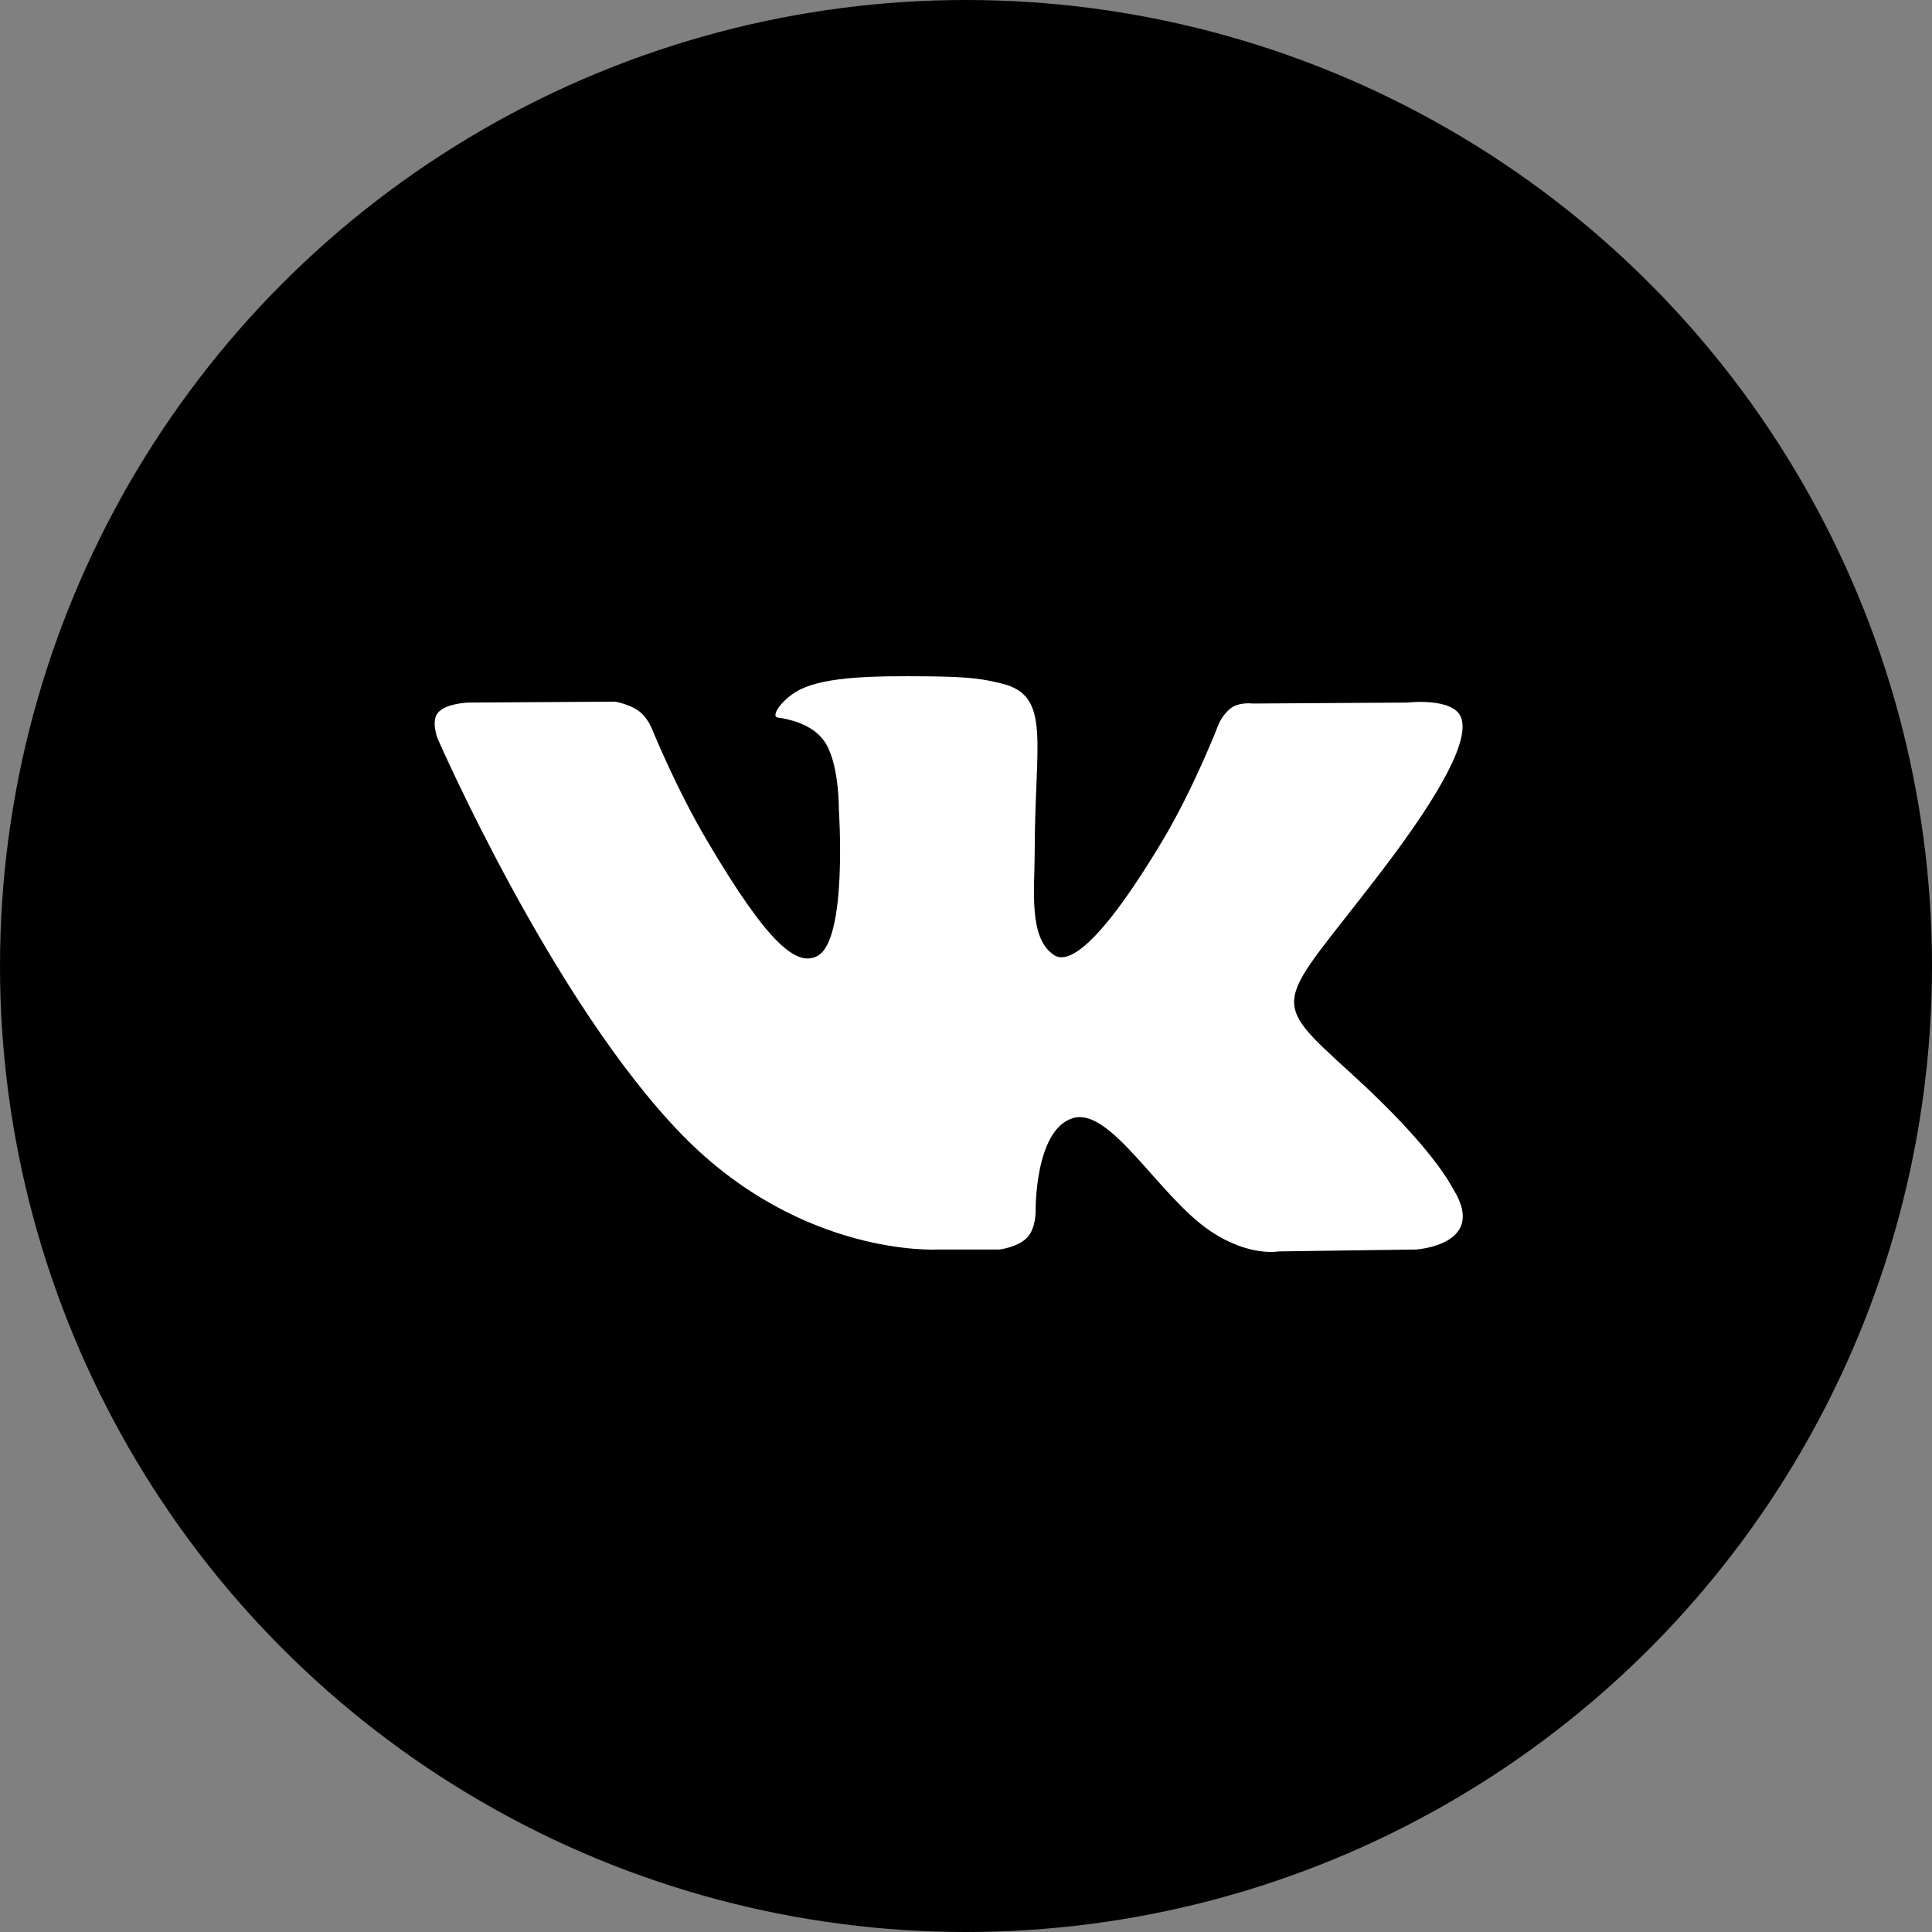 <svg width="40" height="40" viewBox="0 0 40 40" fill="none" xmlns="http://www.w3.org/2000/svg">
<rect x="0" y="0" width="40" height="40" fill="#808080" stroke="none"/>
<circle cx="20" cy="20" r="20" fill="black"/>
<path fill-rule="evenodd" clip-rule="evenodd" d="M20.687 25.87C20.687 25.87 21.071 25.828 21.268 25.621C21.448 25.431 21.442 25.072 21.442 25.072C21.442 25.072 21.418 23.397 22.21 23.15C22.991 22.907 23.993 24.77 25.057 25.486C25.861 26.028 26.471 25.909 26.471 25.909L29.314 25.87C29.314 25.87 30.801 25.78 30.096 24.633C30.038 24.539 29.685 23.783 27.983 22.232C26.199 20.608 26.439 20.871 28.585 18.062C29.893 16.351 30.416 15.306 30.252 14.86C30.097 14.433 29.135 14.546 29.135 14.546L25.935 14.566C25.935 14.566 25.698 14.534 25.521 14.637C25.35 14.738 25.238 14.974 25.238 14.974C25.238 14.974 24.732 16.298 24.057 17.424C22.631 19.799 22.062 19.925 21.829 19.777C21.286 19.433 21.422 18.396 21.422 17.659C21.422 15.357 21.778 14.397 20.729 14.149C20.382 14.066 20.126 14.012 19.235 14.003C18.093 13.991 17.127 14.007 16.58 14.269C16.215 14.444 15.934 14.834 16.106 14.857C16.317 14.884 16.796 14.984 17.05 15.323C17.378 15.761 17.367 16.744 17.367 16.744C17.367 16.744 17.555 19.454 16.926 19.791C16.495 20.022 15.904 19.551 14.633 17.395C13.982 16.292 13.491 15.072 13.491 15.072C13.491 15.072 13.396 14.844 13.226 14.721C13.021 14.573 12.735 14.527 12.735 14.527L9.694 14.546C9.694 14.546 9.237 14.559 9.069 14.754C8.92 14.926 9.058 15.285 9.058 15.285C9.058 15.285 11.439 20.753 14.135 23.509C16.608 26.036 19.415 25.87 19.415 25.87H20.687Z" fill="white"/>
</svg>
